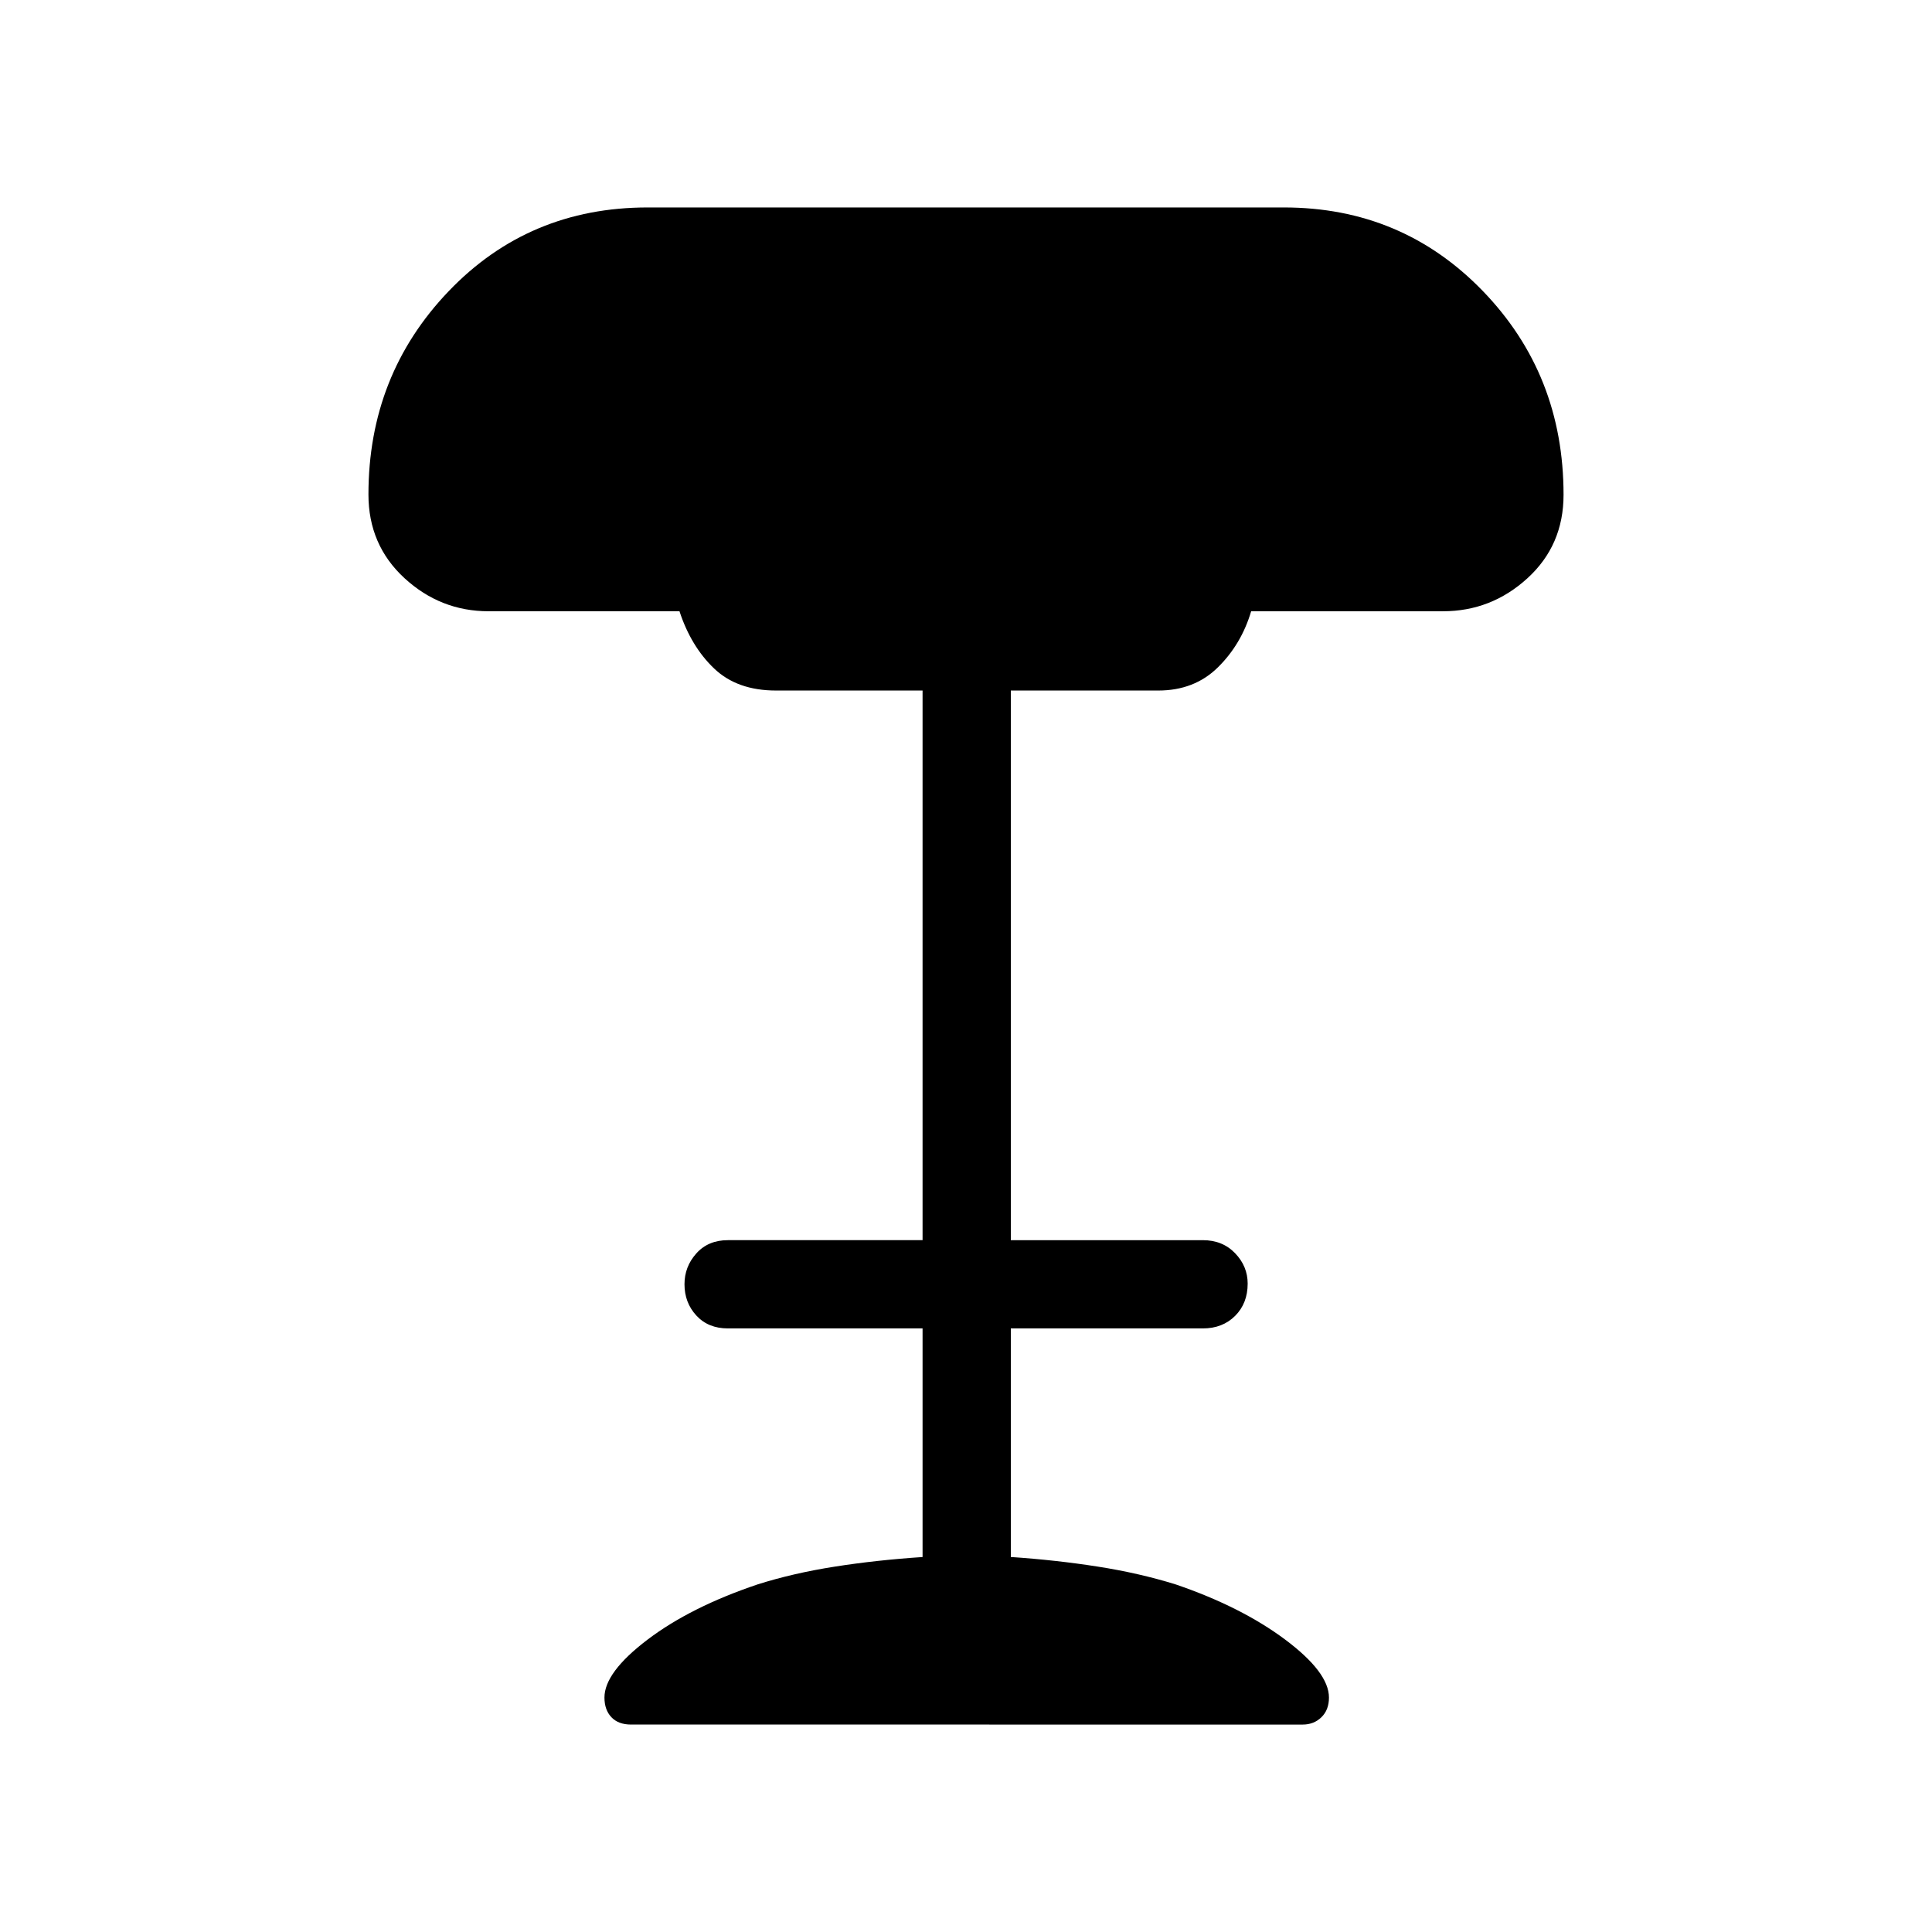 <svg xmlns="http://www.w3.org/2000/svg" height="48" viewBox="0 -960 960 960" width="48"><path d="M313.55-103.08q-6.29 0-9.74-3.64-3.46-3.64-3.46-9.78 0-12.55 21.44-28.8 21.44-16.24 54.73-27.44 17.6-5.57 38.26-8.81 20.66-3.25 43.64-4.77v-113.6h-96.73q-9.79 0-15.68-6.4-5.89-6.4-5.89-15.54 0-8.76 5.89-15.33 5.89-6.58 15.68-6.58h96.73v-273.11h-72.84q-19.27 0-30.74-10.95-11.47-10.94-17.21-28.44h-94.87q-23.89 0-41.79-16.46-17.89-16.47-17.89-41.55 0-59.36 39.84-101 39.83-41.64 98.9-41.64h316.13q58.68 0 98.83 41.49 40.14 41.5 40.14 101.29 0 25.11-17.97 41.49-17.97 16.38-41.96 16.38h-95.3q-4.85 16.38-16.53 27.88-11.67 11.51-29.66 11.51h-73.23v273.11h95.42q9.79 0 16.03 6.49 6.24 6.49 6.24 15.1 0 9.79-6.24 16.03-6.24 6.23-16.03 6.23h-95.42v113.58q22.34 1.51 43 4.74 20.66 3.22 38.88 8.87 32.61 11.13 54.4 27.4 21.8 16.28 21.8 28.83 0 6.14-3.74 9.78-3.74 3.64-9.27 3.64H313.55Z"/></svg>